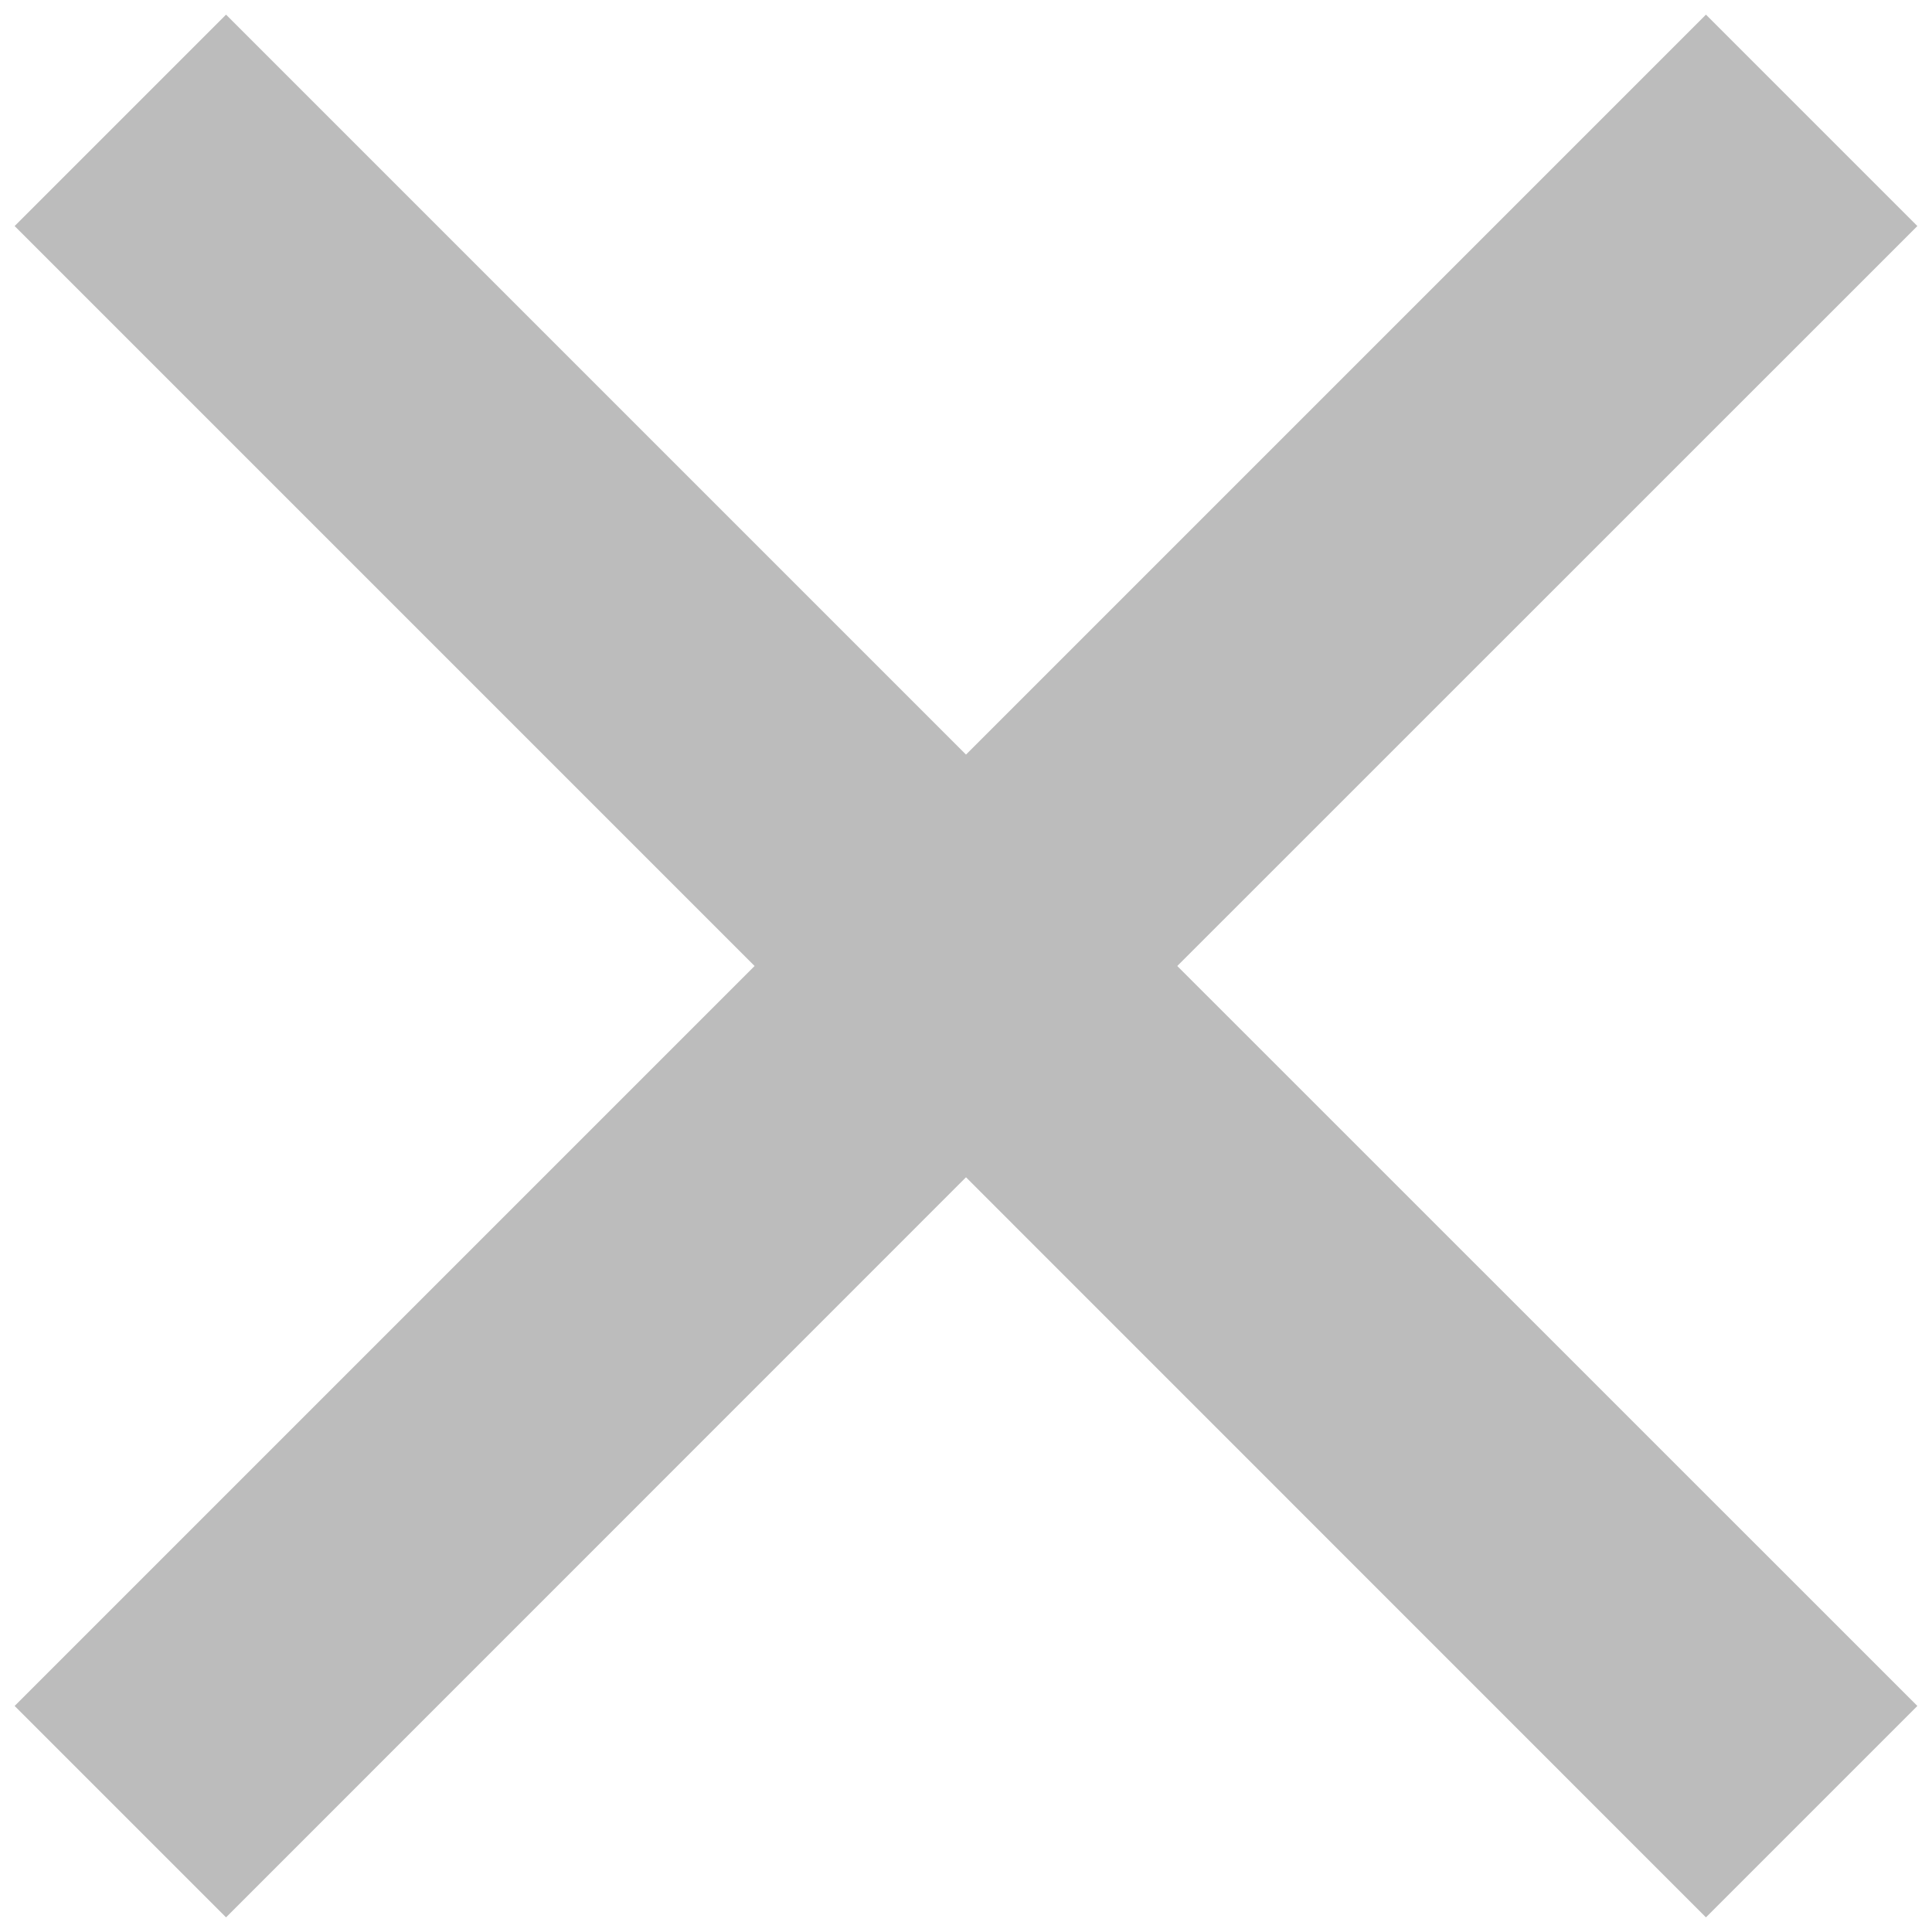 <svg fill="none" height="14" viewBox="0 0 14 14" width="14" xmlns="http://www.w3.org/2000/svg"><path d="m7 5.468 5.362-5.362 1.532 1.532-5.363 5.362 5.363 5.362-1.532 1.532-5.362-5.363-5.362 5.363-1.532-1.532 5.362-5.362-5.362-5.362 1.532-1.532z" fill="#bcbcbc"/></svg>
